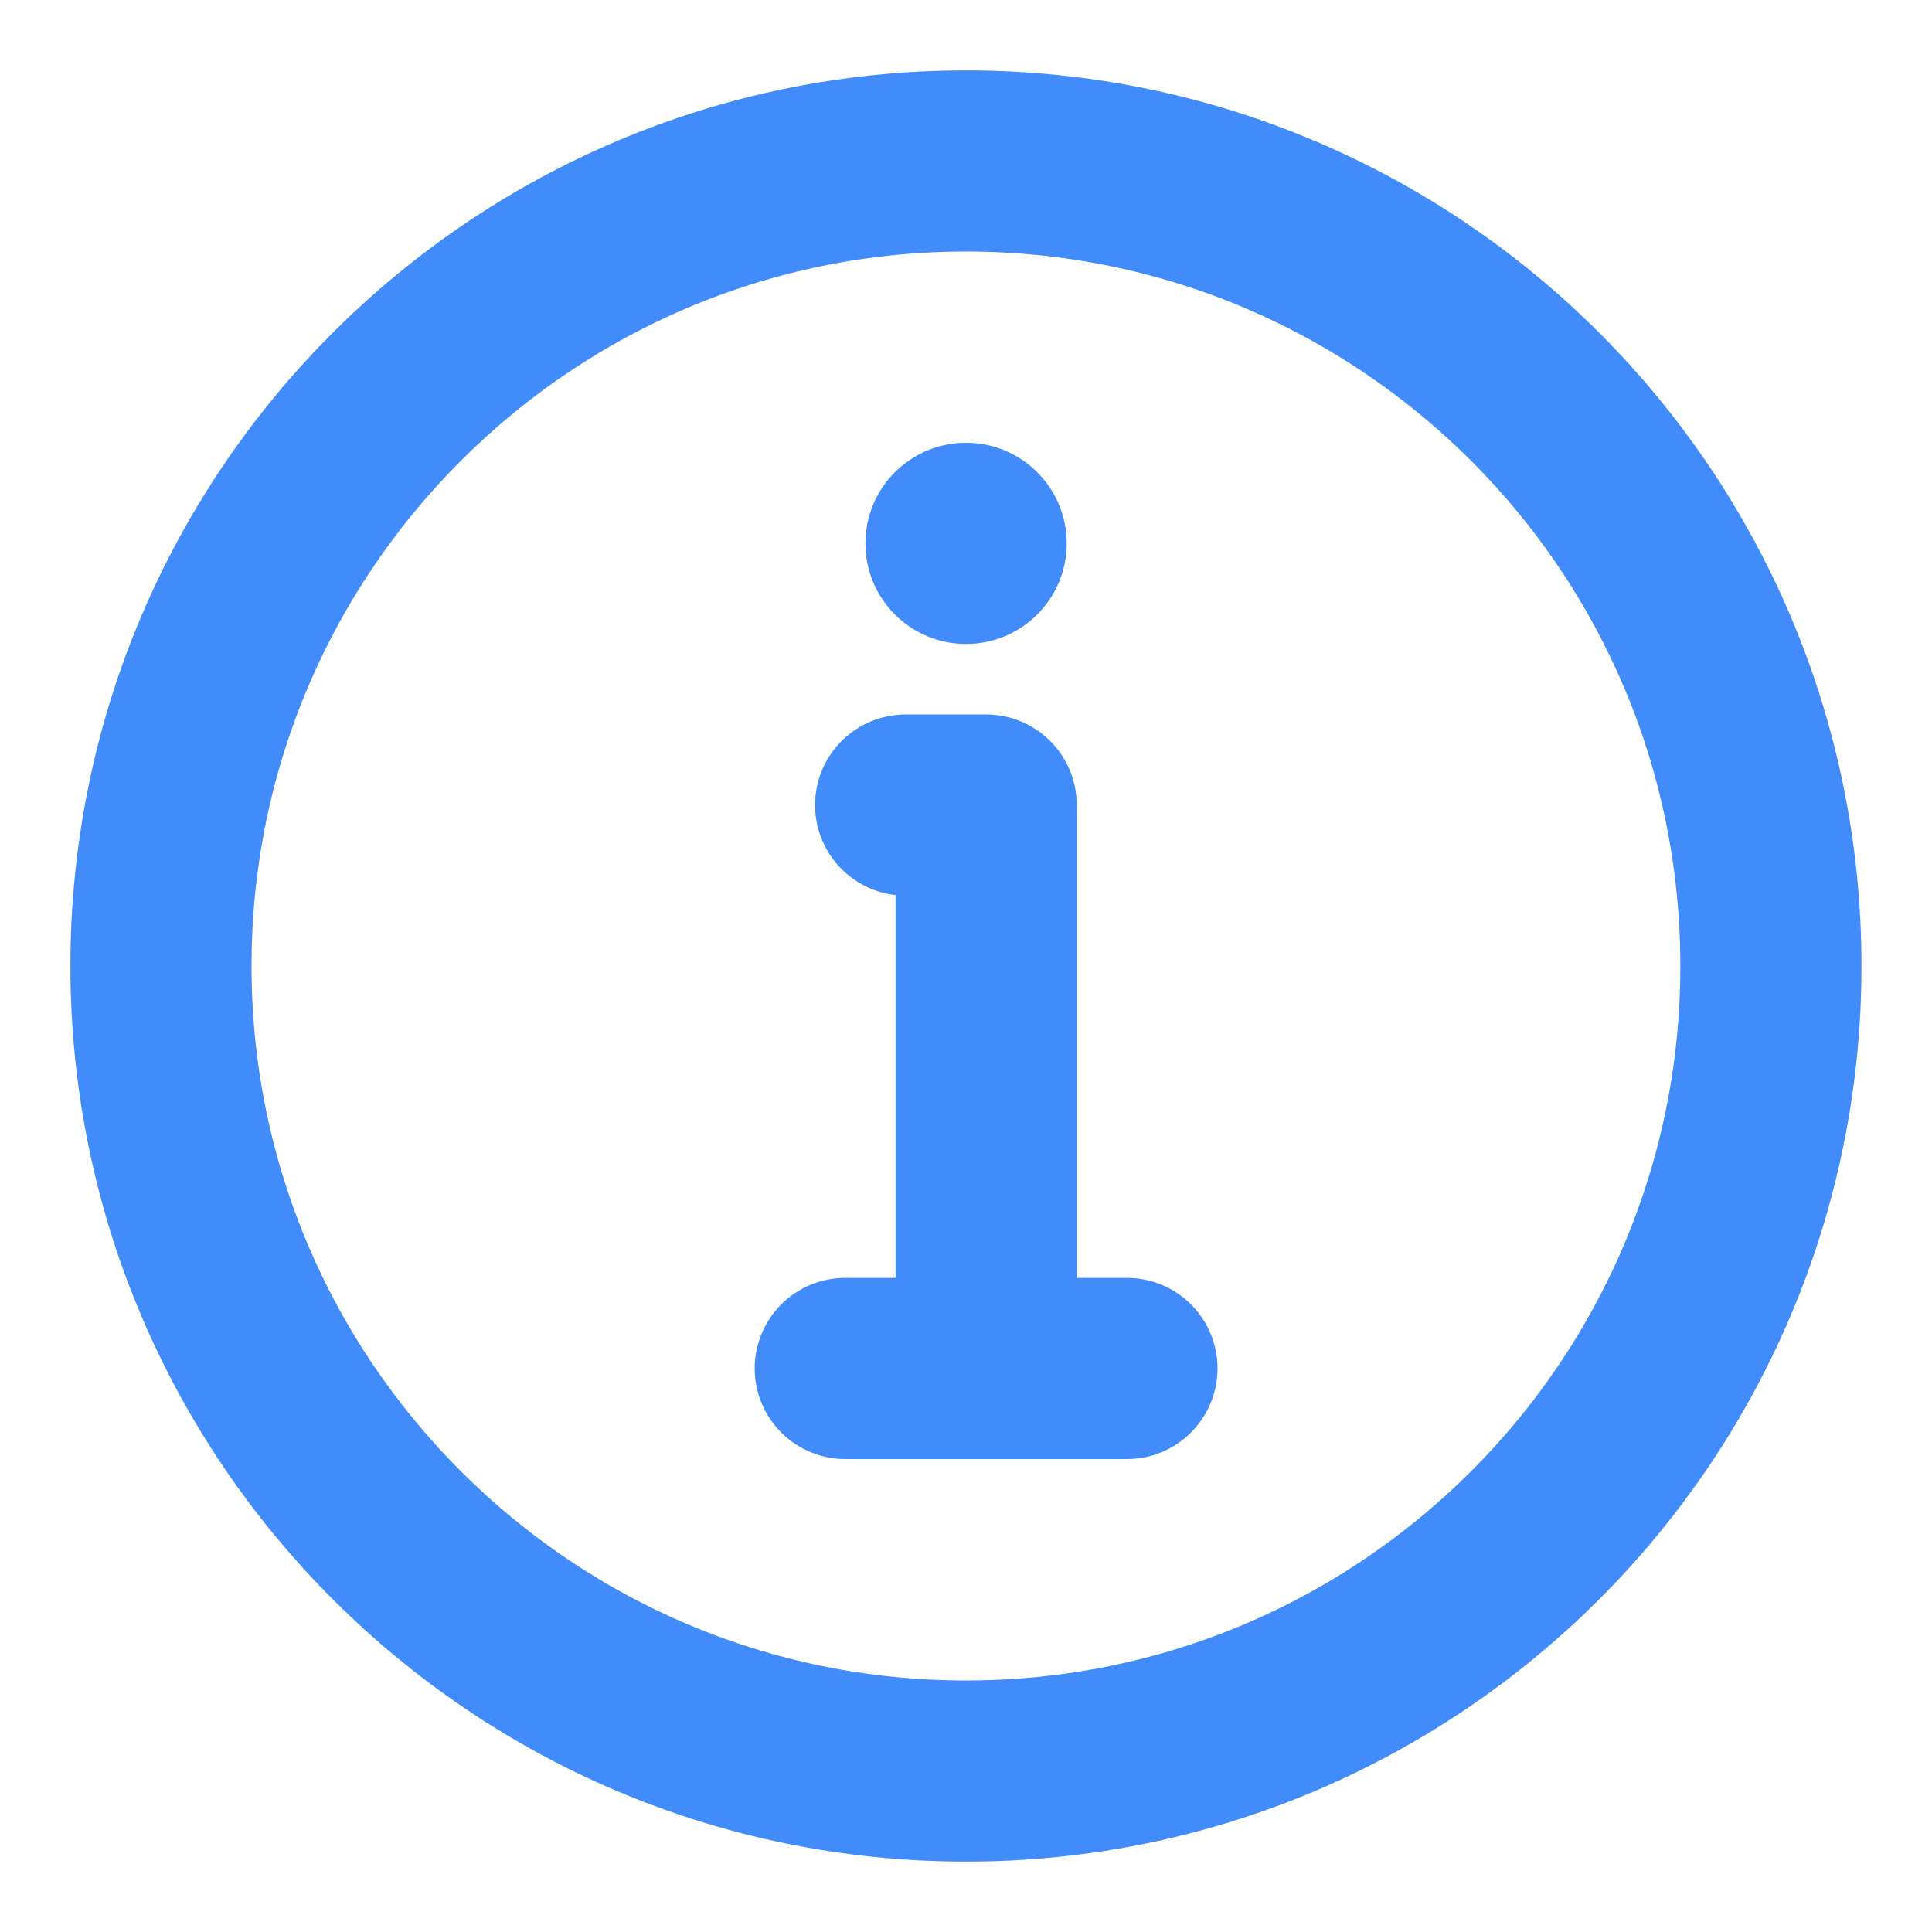 <svg width="16" height="16" viewBox="0 0 16 16" fill="none" xmlns="http://www.w3.org/2000/svg">
<g clip-path="url(#clip0_742_195)">
<path d="M8 14.667C9.841 14.667 11.507 13.921 12.714 12.714C13.92 11.508 14.666 9.841 14.666 8C14.666 6.159 13.92 4.492 12.714 3.286C11.507 2.08 9.841 1.333 8 1.333C6.159 1.333 4.492 2.08 3.286 3.286C2.079 4.492 1.333 6.159 1.333 8C1.333 9.841 2.079 11.508 3.286 12.714C4.492 13.921 6.159 14.667 8 14.667Z" stroke="#418BFB" stroke-width="1.5" stroke-linejoin="round"/>
<path fill-rule="evenodd" clip-rule="evenodd" d="M8 3.667C8.461 3.667 8.834 4.04 8.834 4.5C8.834 4.96 8.461 5.333 8 5.333C7.54 5.333 7.167 4.96 7.167 4.5C7.167 4.04 7.54 3.667 8 3.667Z" fill="#418BFB"/>
<path d="M8.167 11.333V6.667H7.833H7.5" stroke="#418BFB" stroke-width="1.5" stroke-linecap="round" stroke-linejoin="round"/>
<path d="M7 11.333H9.333" stroke="#418BFB" stroke-width="1.5" stroke-linecap="round" stroke-linejoin="round"/>
</g>
<defs>
<clipPath id="clip0_742_195">
<rect width="16" height="16" fill="white"/>
</clipPath>
</defs>
</svg>
